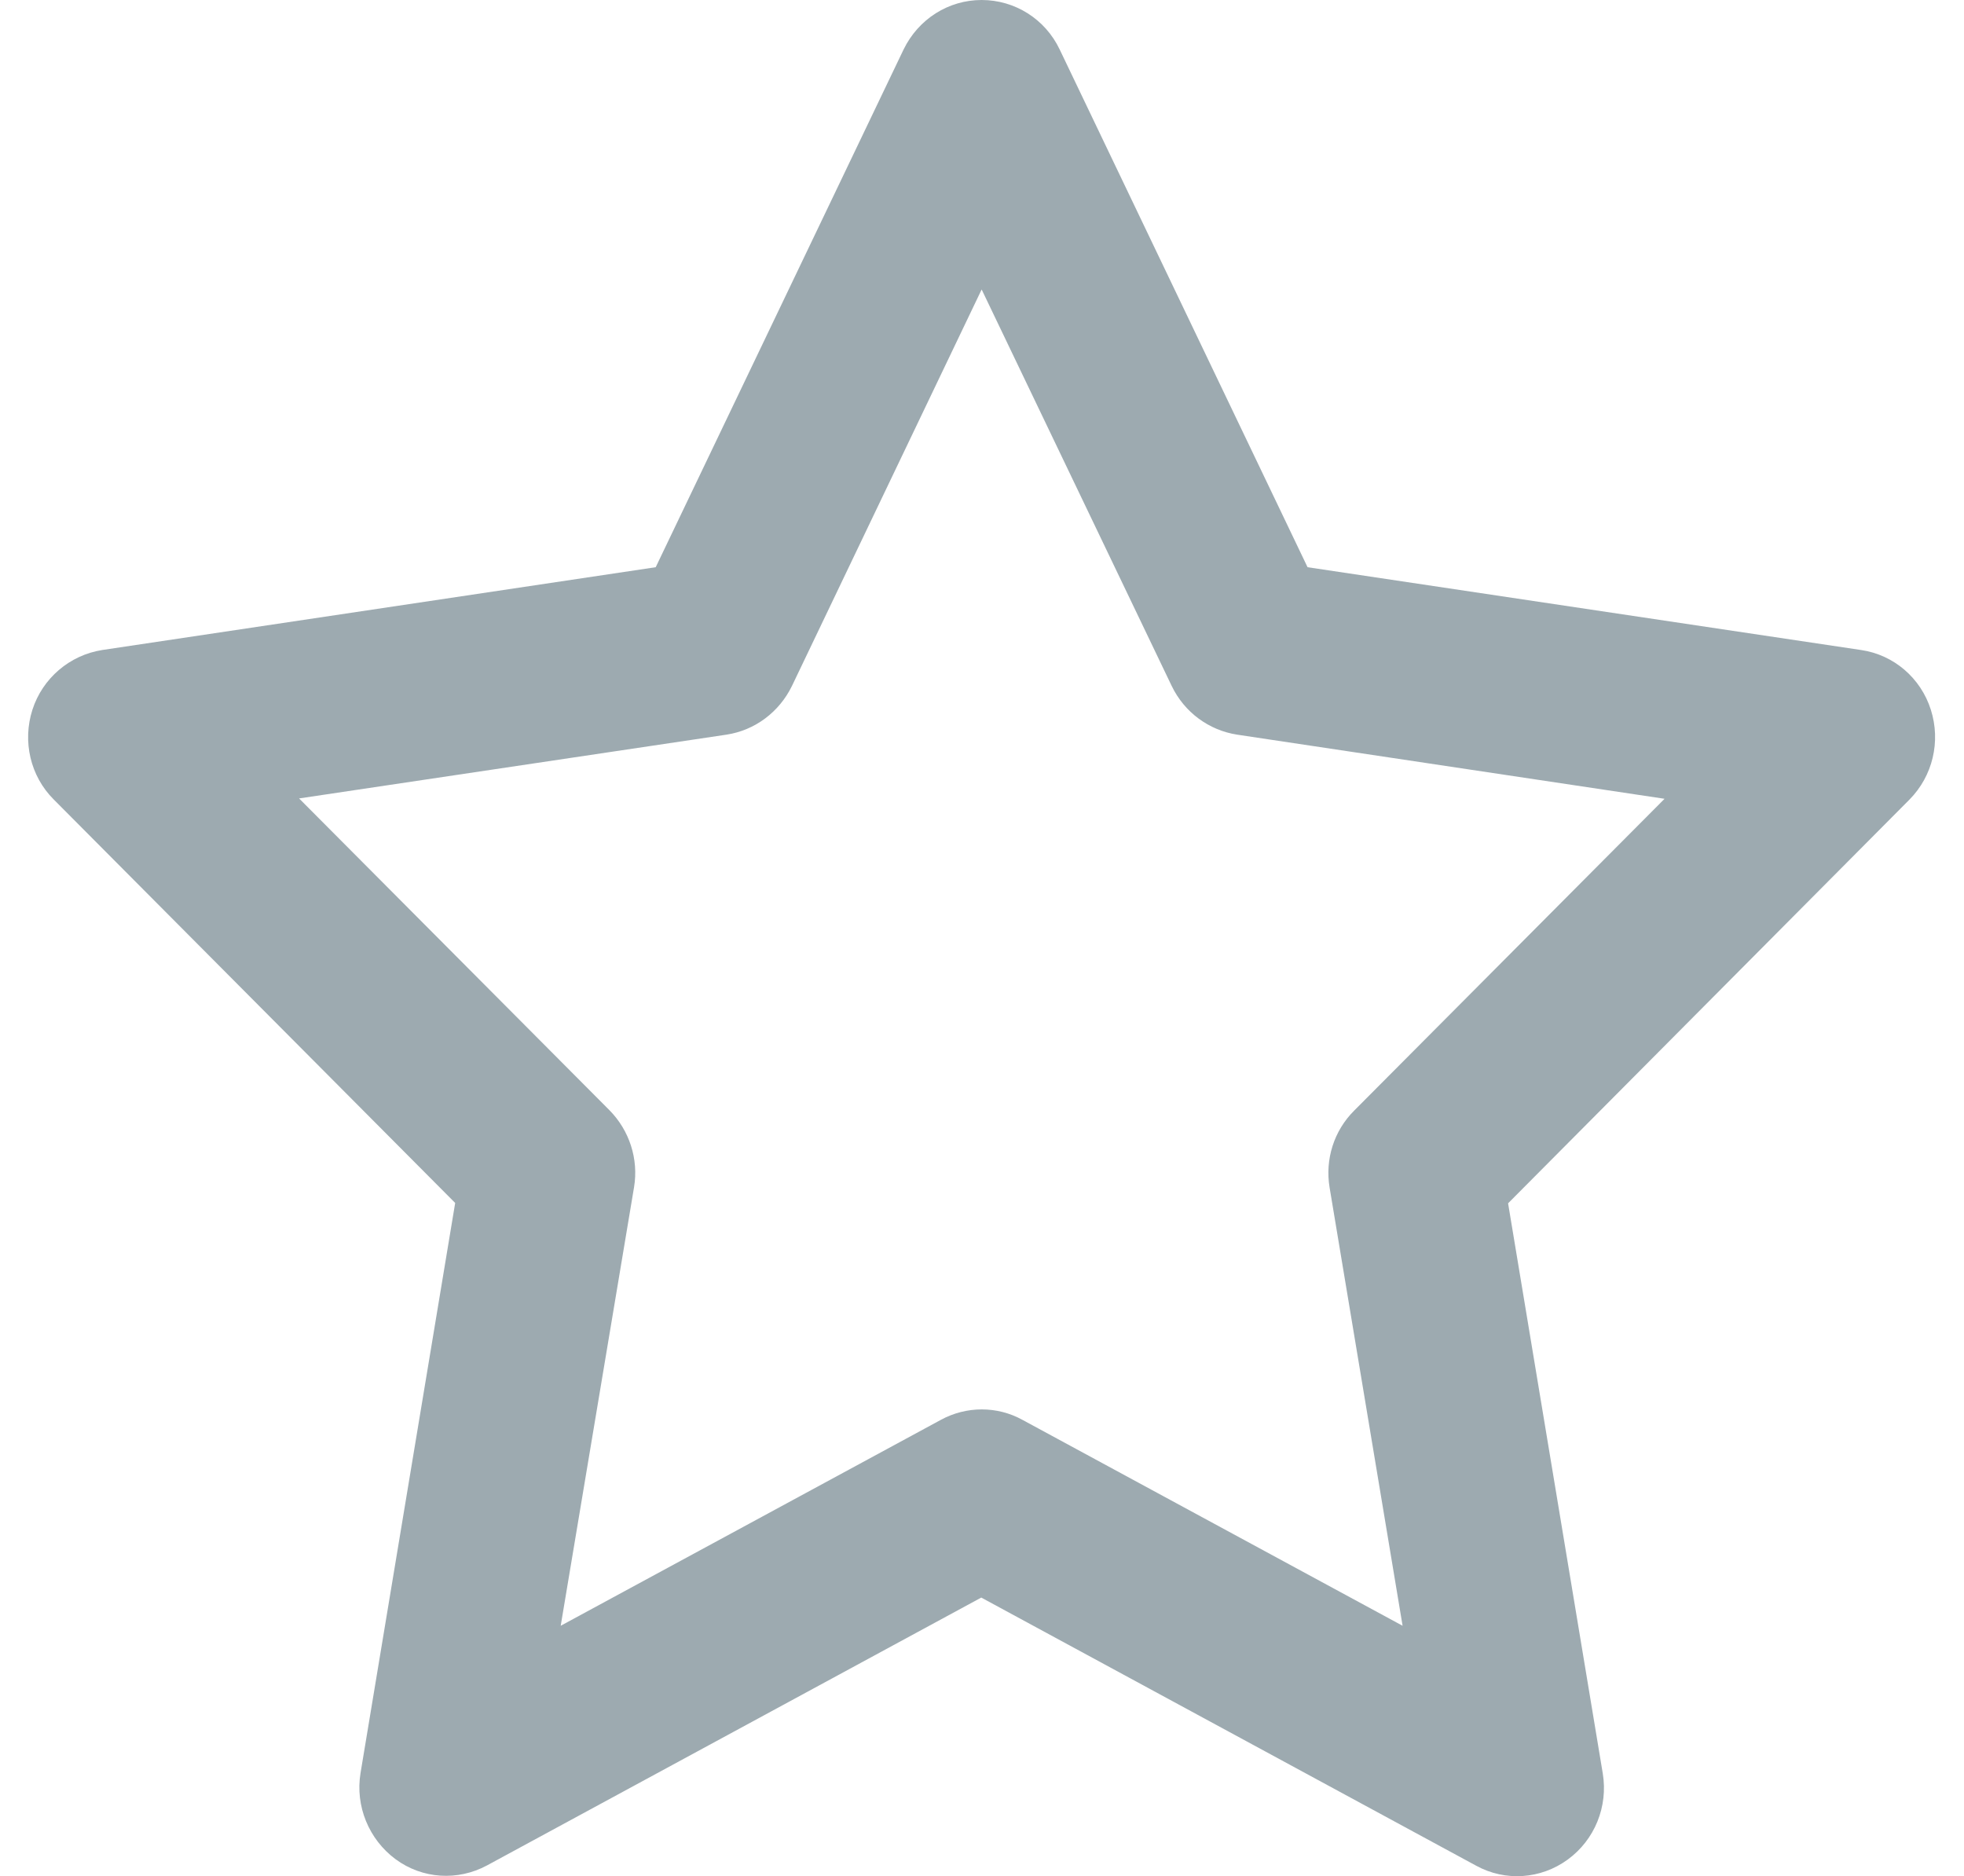 <svg width="67" height="64" viewBox="0 0 67 64" fill="none" xmlns="http://www.w3.org/2000/svg">
<path d="M33.488 0C34.622 0 35.657 0.65 36.15 1.688L44.606 19.35L63.49 22.175C64.6 22.337 65.524 23.125 65.869 24.212C66.214 25.3 65.931 26.475 65.142 27.275L51.447 41.05L54.677 60.5C54.862 61.625 54.406 62.763 53.481 63.438C52.557 64.112 51.349 64.188 50.363 63.65L33.475 54.5L16.613 63.638C15.614 64.175 14.407 64.1 13.494 63.425C12.582 62.75 12.114 61.612 12.299 60.487L15.528 41.038L1.834 27.275C1.032 26.475 0.761 25.288 1.106 24.212C1.452 23.137 2.376 22.35 3.485 22.175L22.369 19.35L30.825 1.688C31.331 0.65 32.354 0 33.488 0ZM33.488 9.875L27.017 23.4C26.585 24.288 25.759 24.913 24.785 25.062L10.203 27.238L20.792 37.875C21.47 38.562 21.79 39.538 21.63 40.5L19.128 55.462L32.095 48.438C32.97 47.962 34.018 47.962 34.881 48.438L47.848 55.462L45.358 40.513C45.198 39.55 45.506 38.575 46.196 37.888L56.785 27.25L42.203 25.062C41.241 24.913 40.403 24.3 39.971 23.4L33.488 9.875Z" fill="#9DAAB0"/>
</svg>
